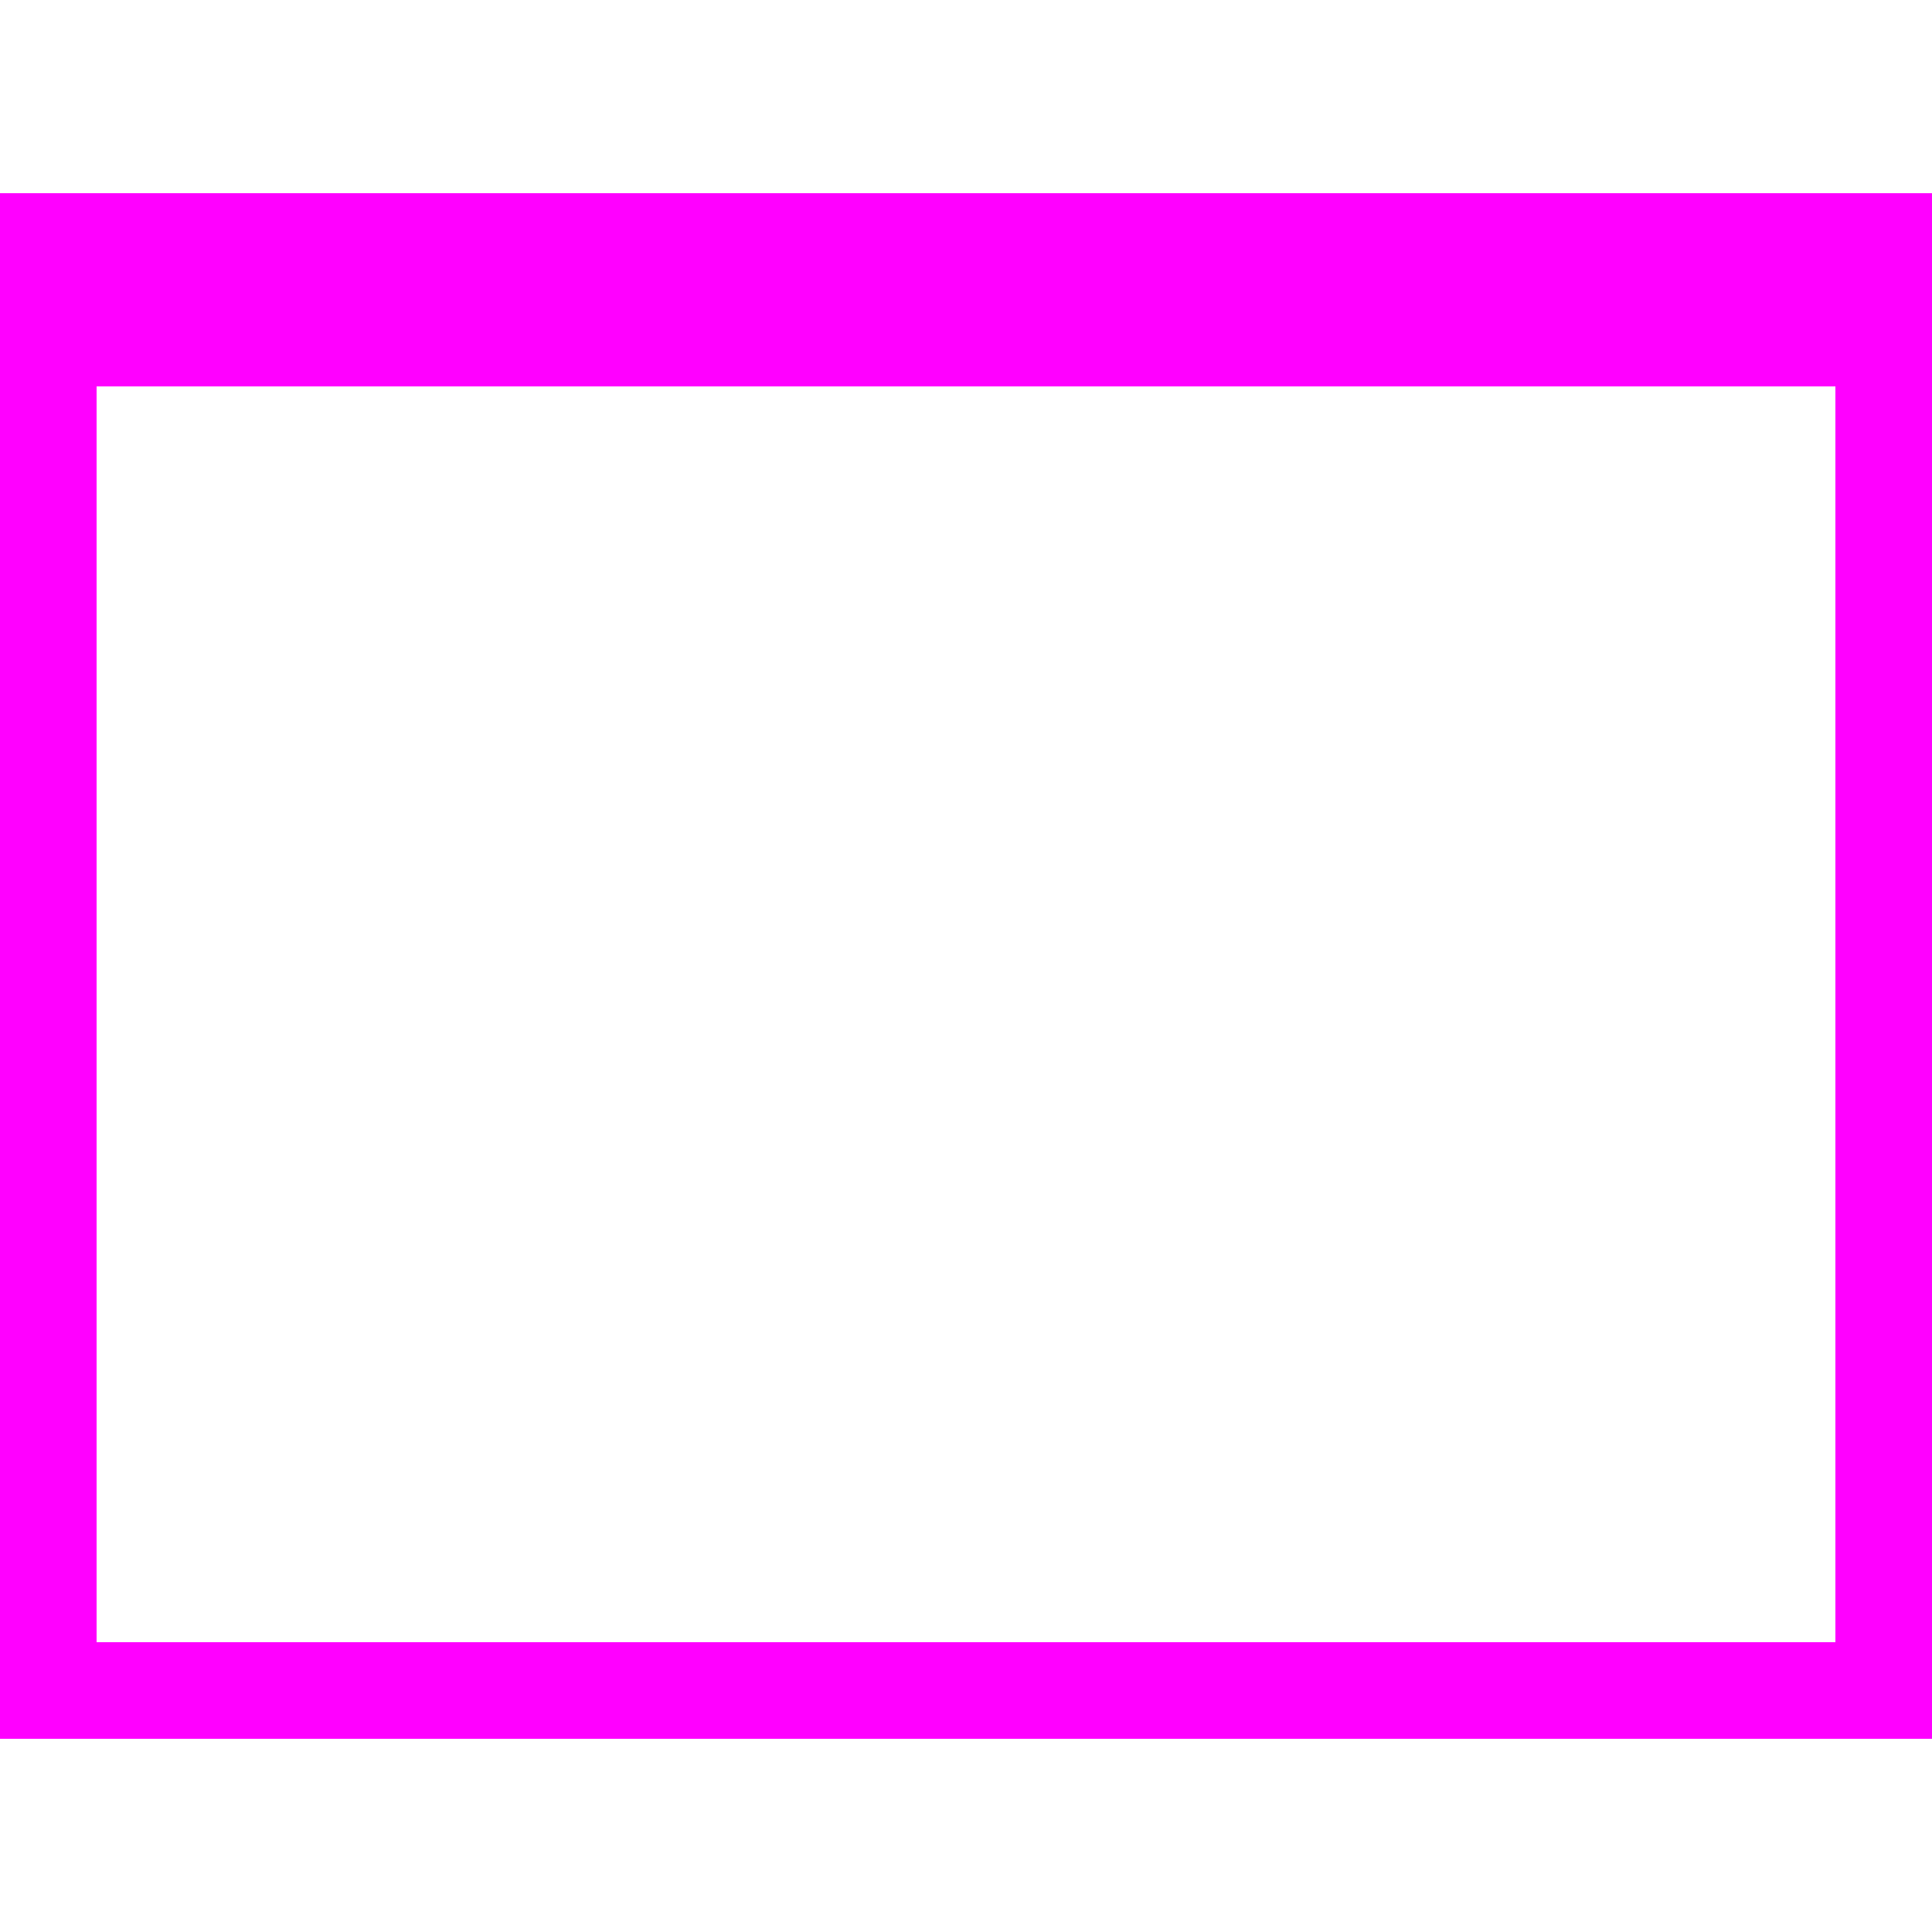 <svg xmlns="http://www.w3.org/2000/svg" width="20" height="20" viewBox="0 0 20 20">
  <g fill="none" fill-rule="evenodd">
    <rect width="20" height="20"/>
    <rect width="20" height="20"/>
    <rect width="20" height="20"/>
    <path fill="#FF00FF" fill-rule="nonzero" d="M0,2 L20,2 L20,18 L0,18 L0,2 Z M1,4 L1,17 L19,17 L19,4 L1,4 Z"/>
  </g>
</svg>

